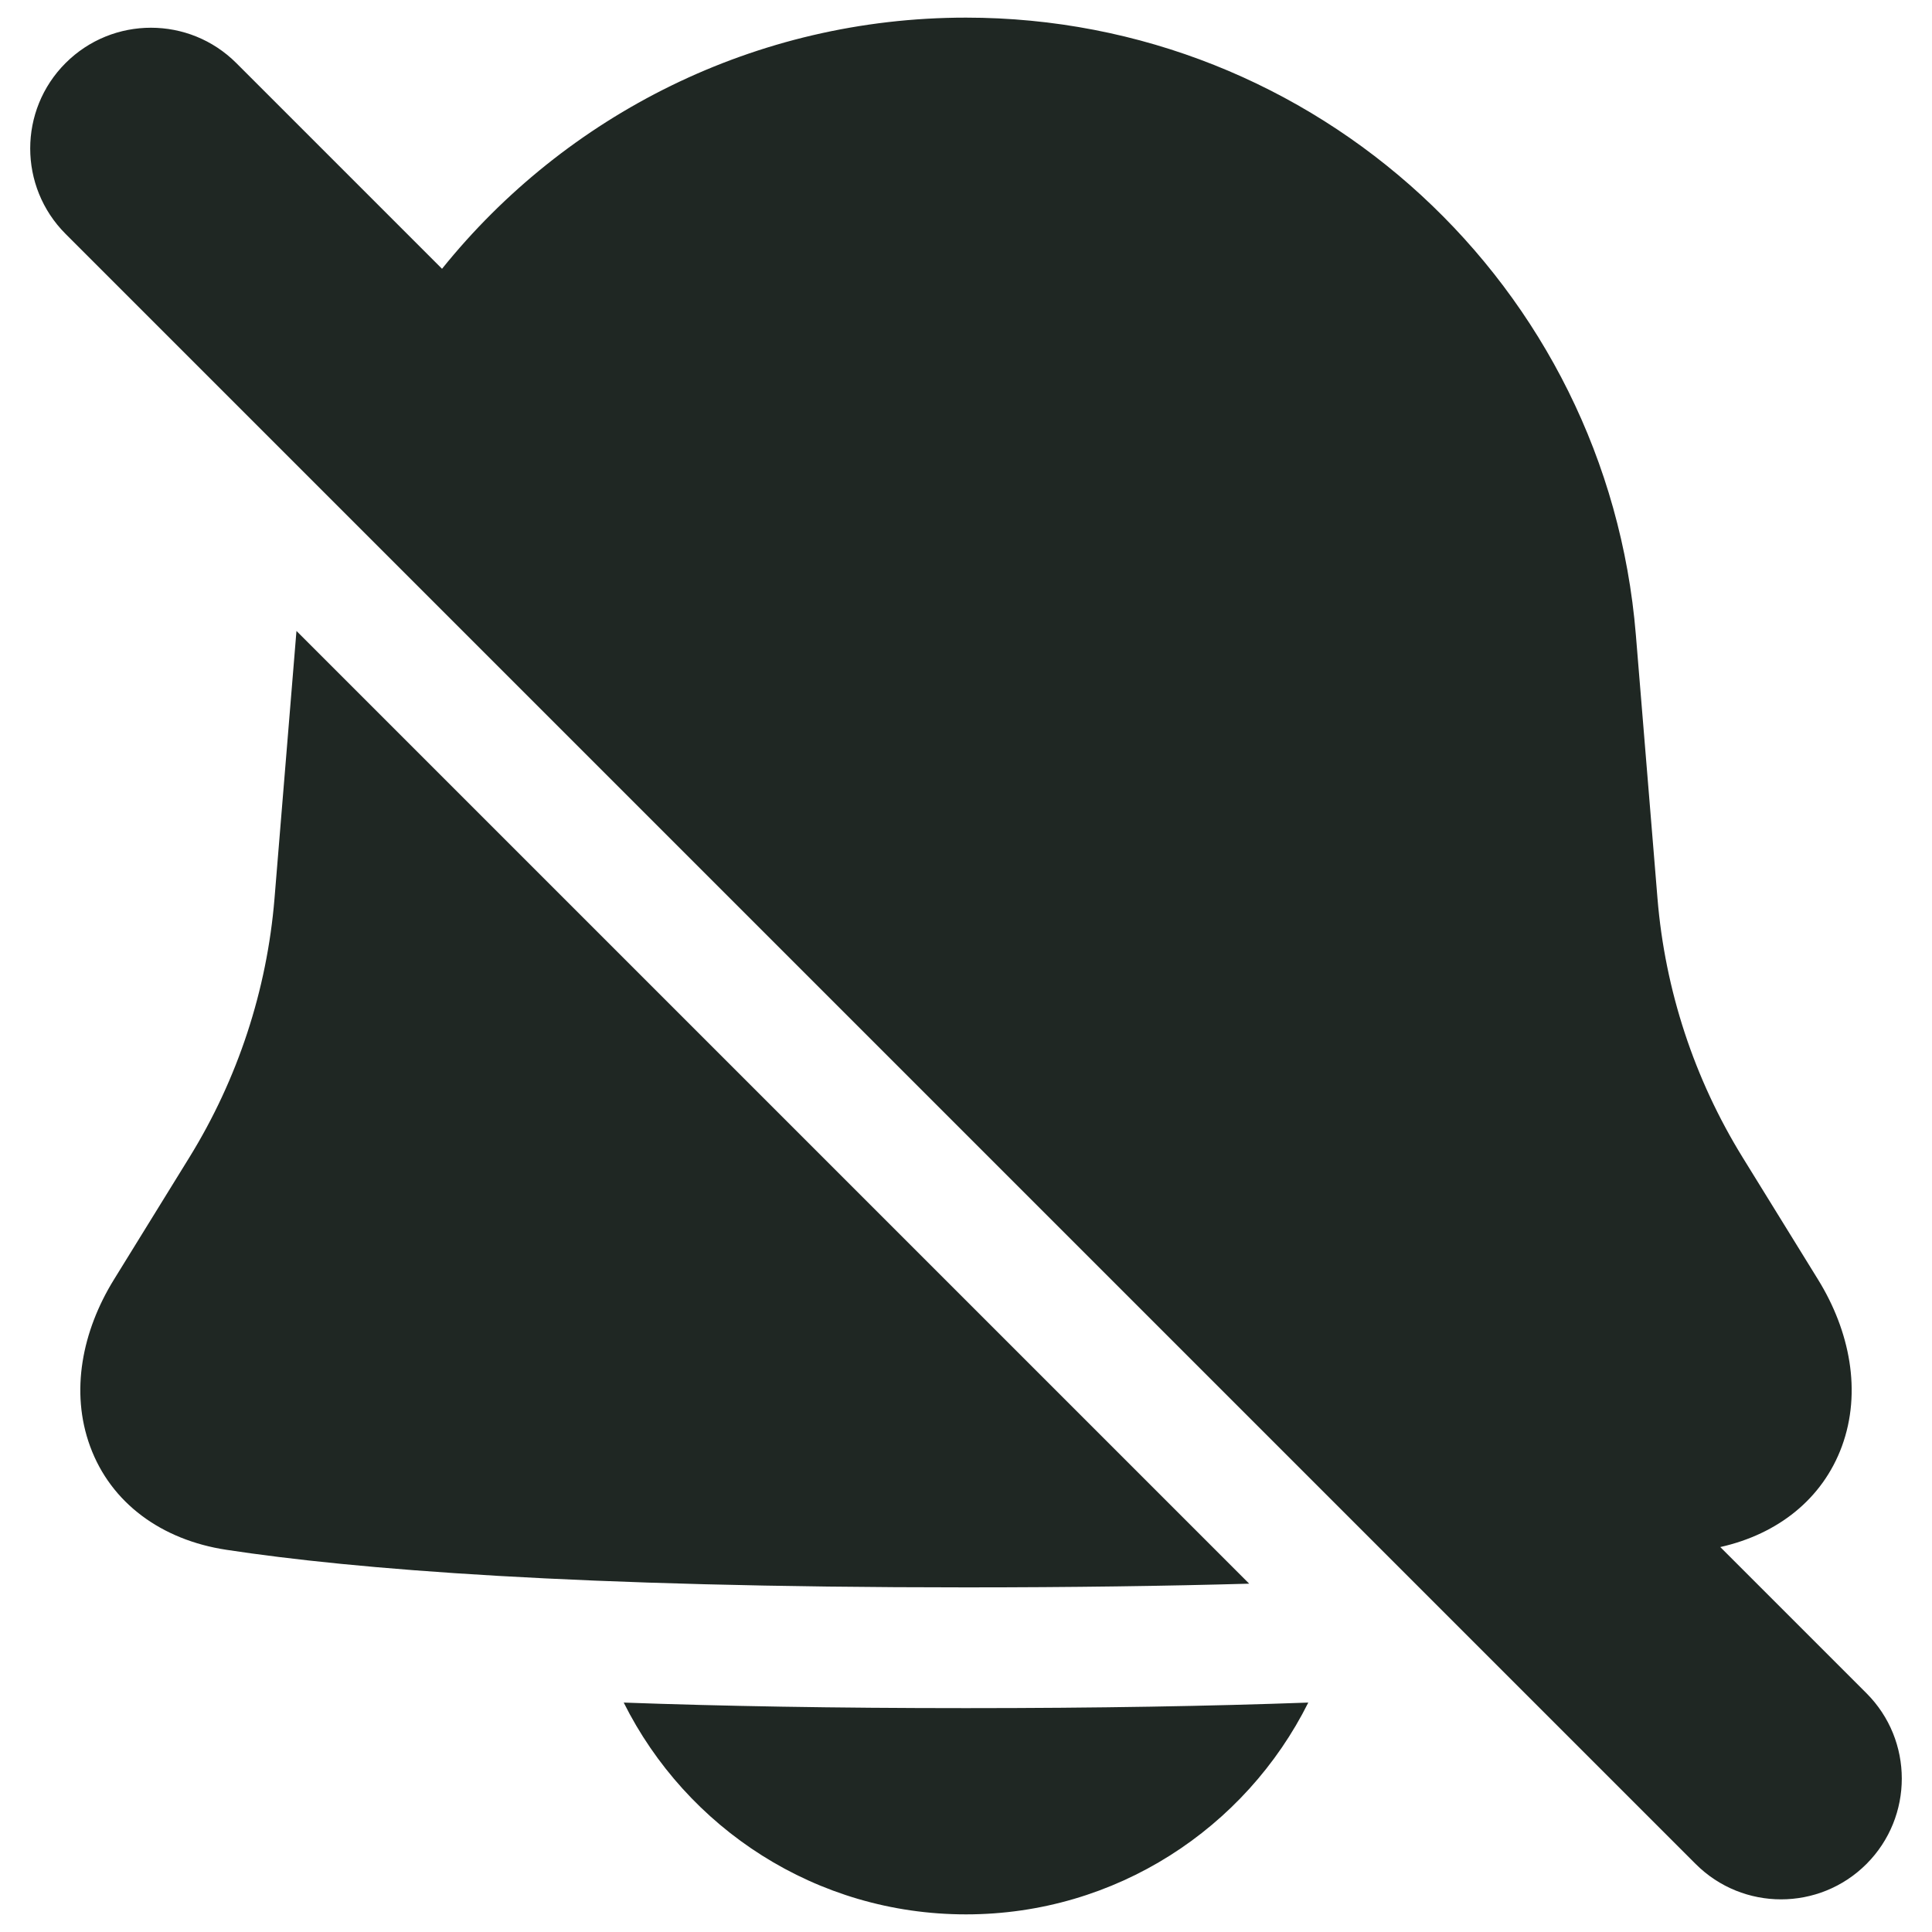<svg width="24" height="24" viewBox="0 0 24 24" fill="none" xmlns="http://www.w3.org/2000/svg">
<g clip-path="url(#clip0_2002_1823)">
<path fill-rule="evenodd" clip-rule="evenodd" d="M3.679 7.884L3.683 7.838L15.518 19.673C14.487 19.702 13.321 19.719 12 19.719C7.169 19.719 4.399 19.494 2.811 19.252C2.009 19.13 1.378 18.674 1.119 17.966C0.871 17.288 1.02 16.536 1.415 15.896L2.354 14.375C2.954 13.402 3.316 12.301 3.41 11.162L3.679 7.884ZM21.37 19.218C22.086 19.058 22.641 18.619 22.881 17.966C23.129 17.288 22.98 16.536 22.585 15.896L21.646 14.375C21.046 13.402 20.684 12.301 20.59 11.162L20.321 7.884C19.965 3.553 16.346 0.219 12 0.219C9.382 0.219 7.027 1.43 5.491 3.339L2.936 0.784C2.35 0.198 1.4 0.198 0.814 0.784C0.229 1.369 0.229 2.319 0.814 2.905L21.064 23.155C21.65 23.741 22.6 23.741 23.186 23.155C23.771 22.569 23.771 21.619 23.186 21.034L21.37 19.218ZM12 21.219C10.367 21.219 8.96 21.194 7.748 21.15C8.527 22.71 10.138 23.781 12 23.781C13.862 23.781 15.473 22.71 16.252 21.15C15.04 21.194 13.633 21.219 12 21.219Z" fill="#1F2723"/>
</g>
<defs>
<clipPath id="clip0_2002_1823">
<rect width="24" height="24" fill="white"/>
</clipPath>
</defs>
</svg>
